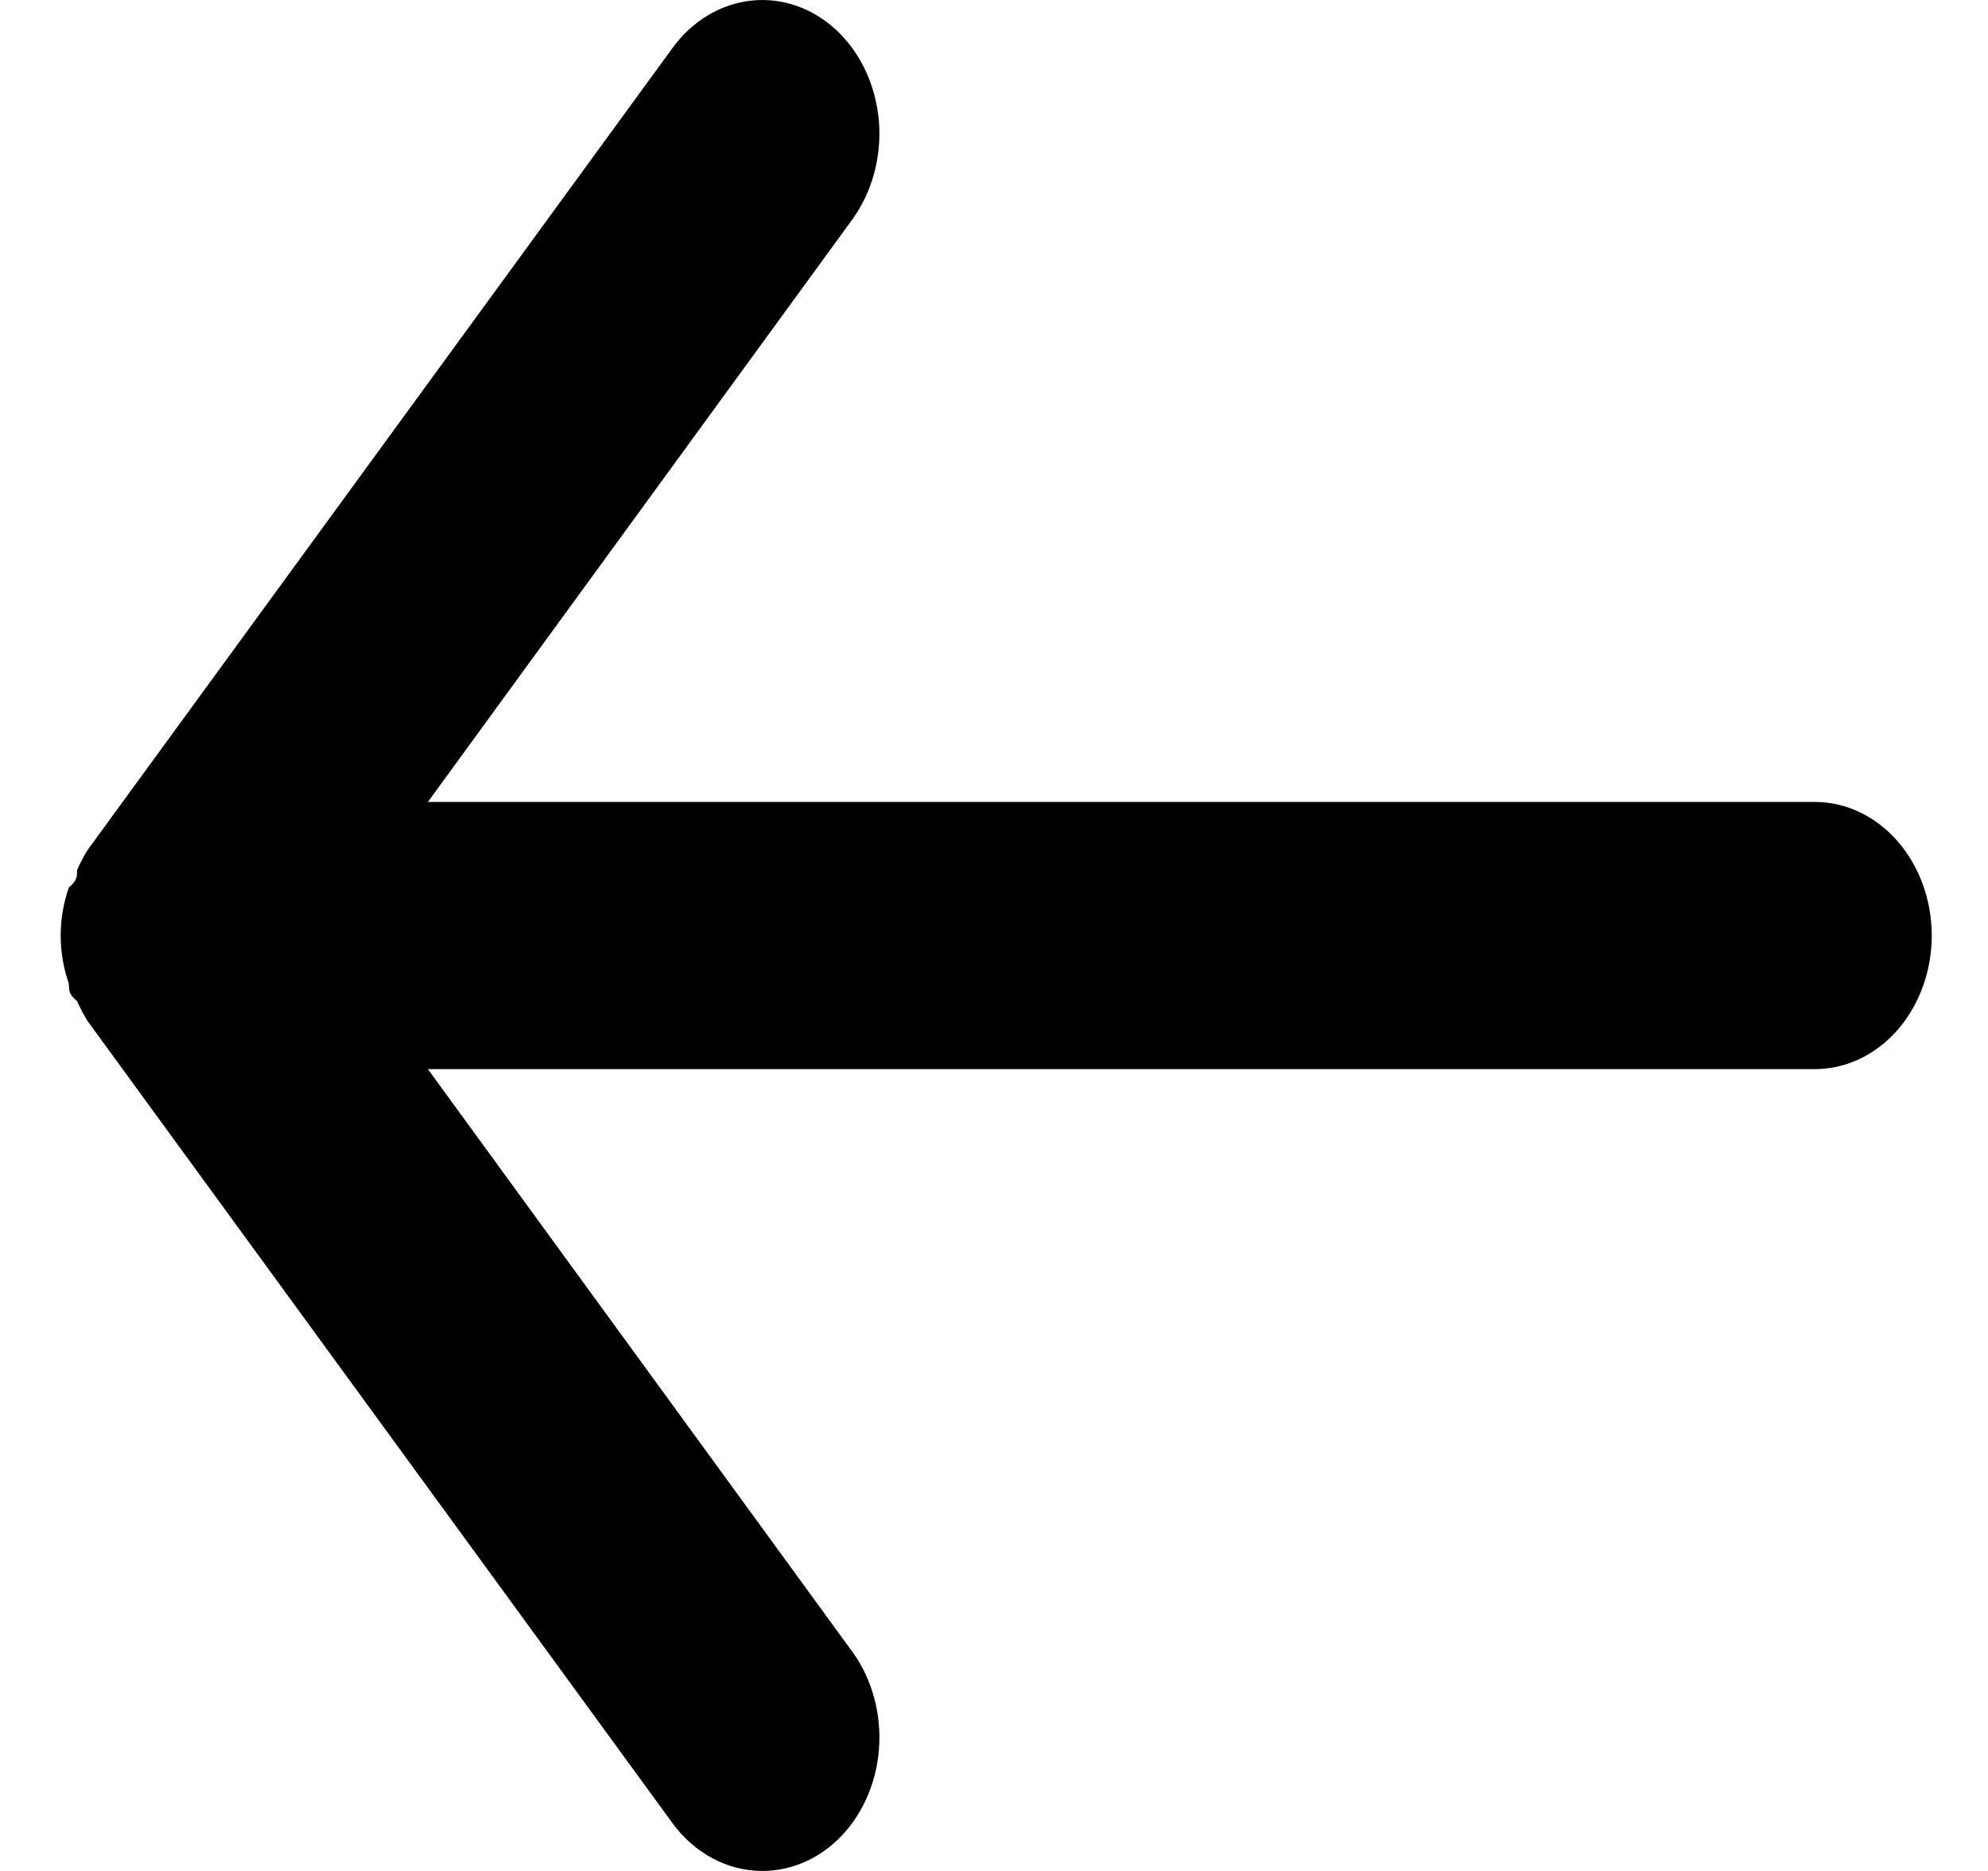 <svg width="17" height="16" viewBox="0 0 17 16" fill="none" xmlns="http://www.w3.org/2000/svg">
<path d="M15.519 6.858H3.659L7.289 1.876C7.458 1.642 7.54 1.341 7.516 1.039C7.491 0.737 7.363 0.458 7.159 0.264C6.954 0.07 6.691 -0.023 6.427 0.005C6.162 0.033 5.918 0.179 5.749 0.413L0.749 7.269C0.715 7.324 0.685 7.381 0.659 7.441C0.659 7.498 0.659 7.532 0.589 7.589C0.543 7.72 0.519 7.86 0.519 8.001C0.519 8.142 0.543 8.281 0.589 8.412C0.589 8.469 0.589 8.504 0.659 8.561C0.685 8.62 0.715 8.678 0.749 8.732L5.749 15.589C5.843 15.718 5.96 15.821 6.093 15.892C6.226 15.963 6.372 16 6.519 16C6.752 16 6.979 15.908 7.159 15.737C7.26 15.641 7.344 15.523 7.405 15.39C7.466 15.258 7.504 15.112 7.516 14.962C7.528 14.813 7.514 14.662 7.475 14.518C7.436 14.375 7.373 14.241 7.289 14.126L3.659 9.143H15.519C15.784 9.143 16.038 9.023 16.226 8.809C16.413 8.594 16.519 8.304 16.519 8.001C16.519 7.698 16.413 7.407 16.226 7.193C16.038 6.978 15.784 6.858 15.519 6.858Z" fill="black"/>
</svg>
